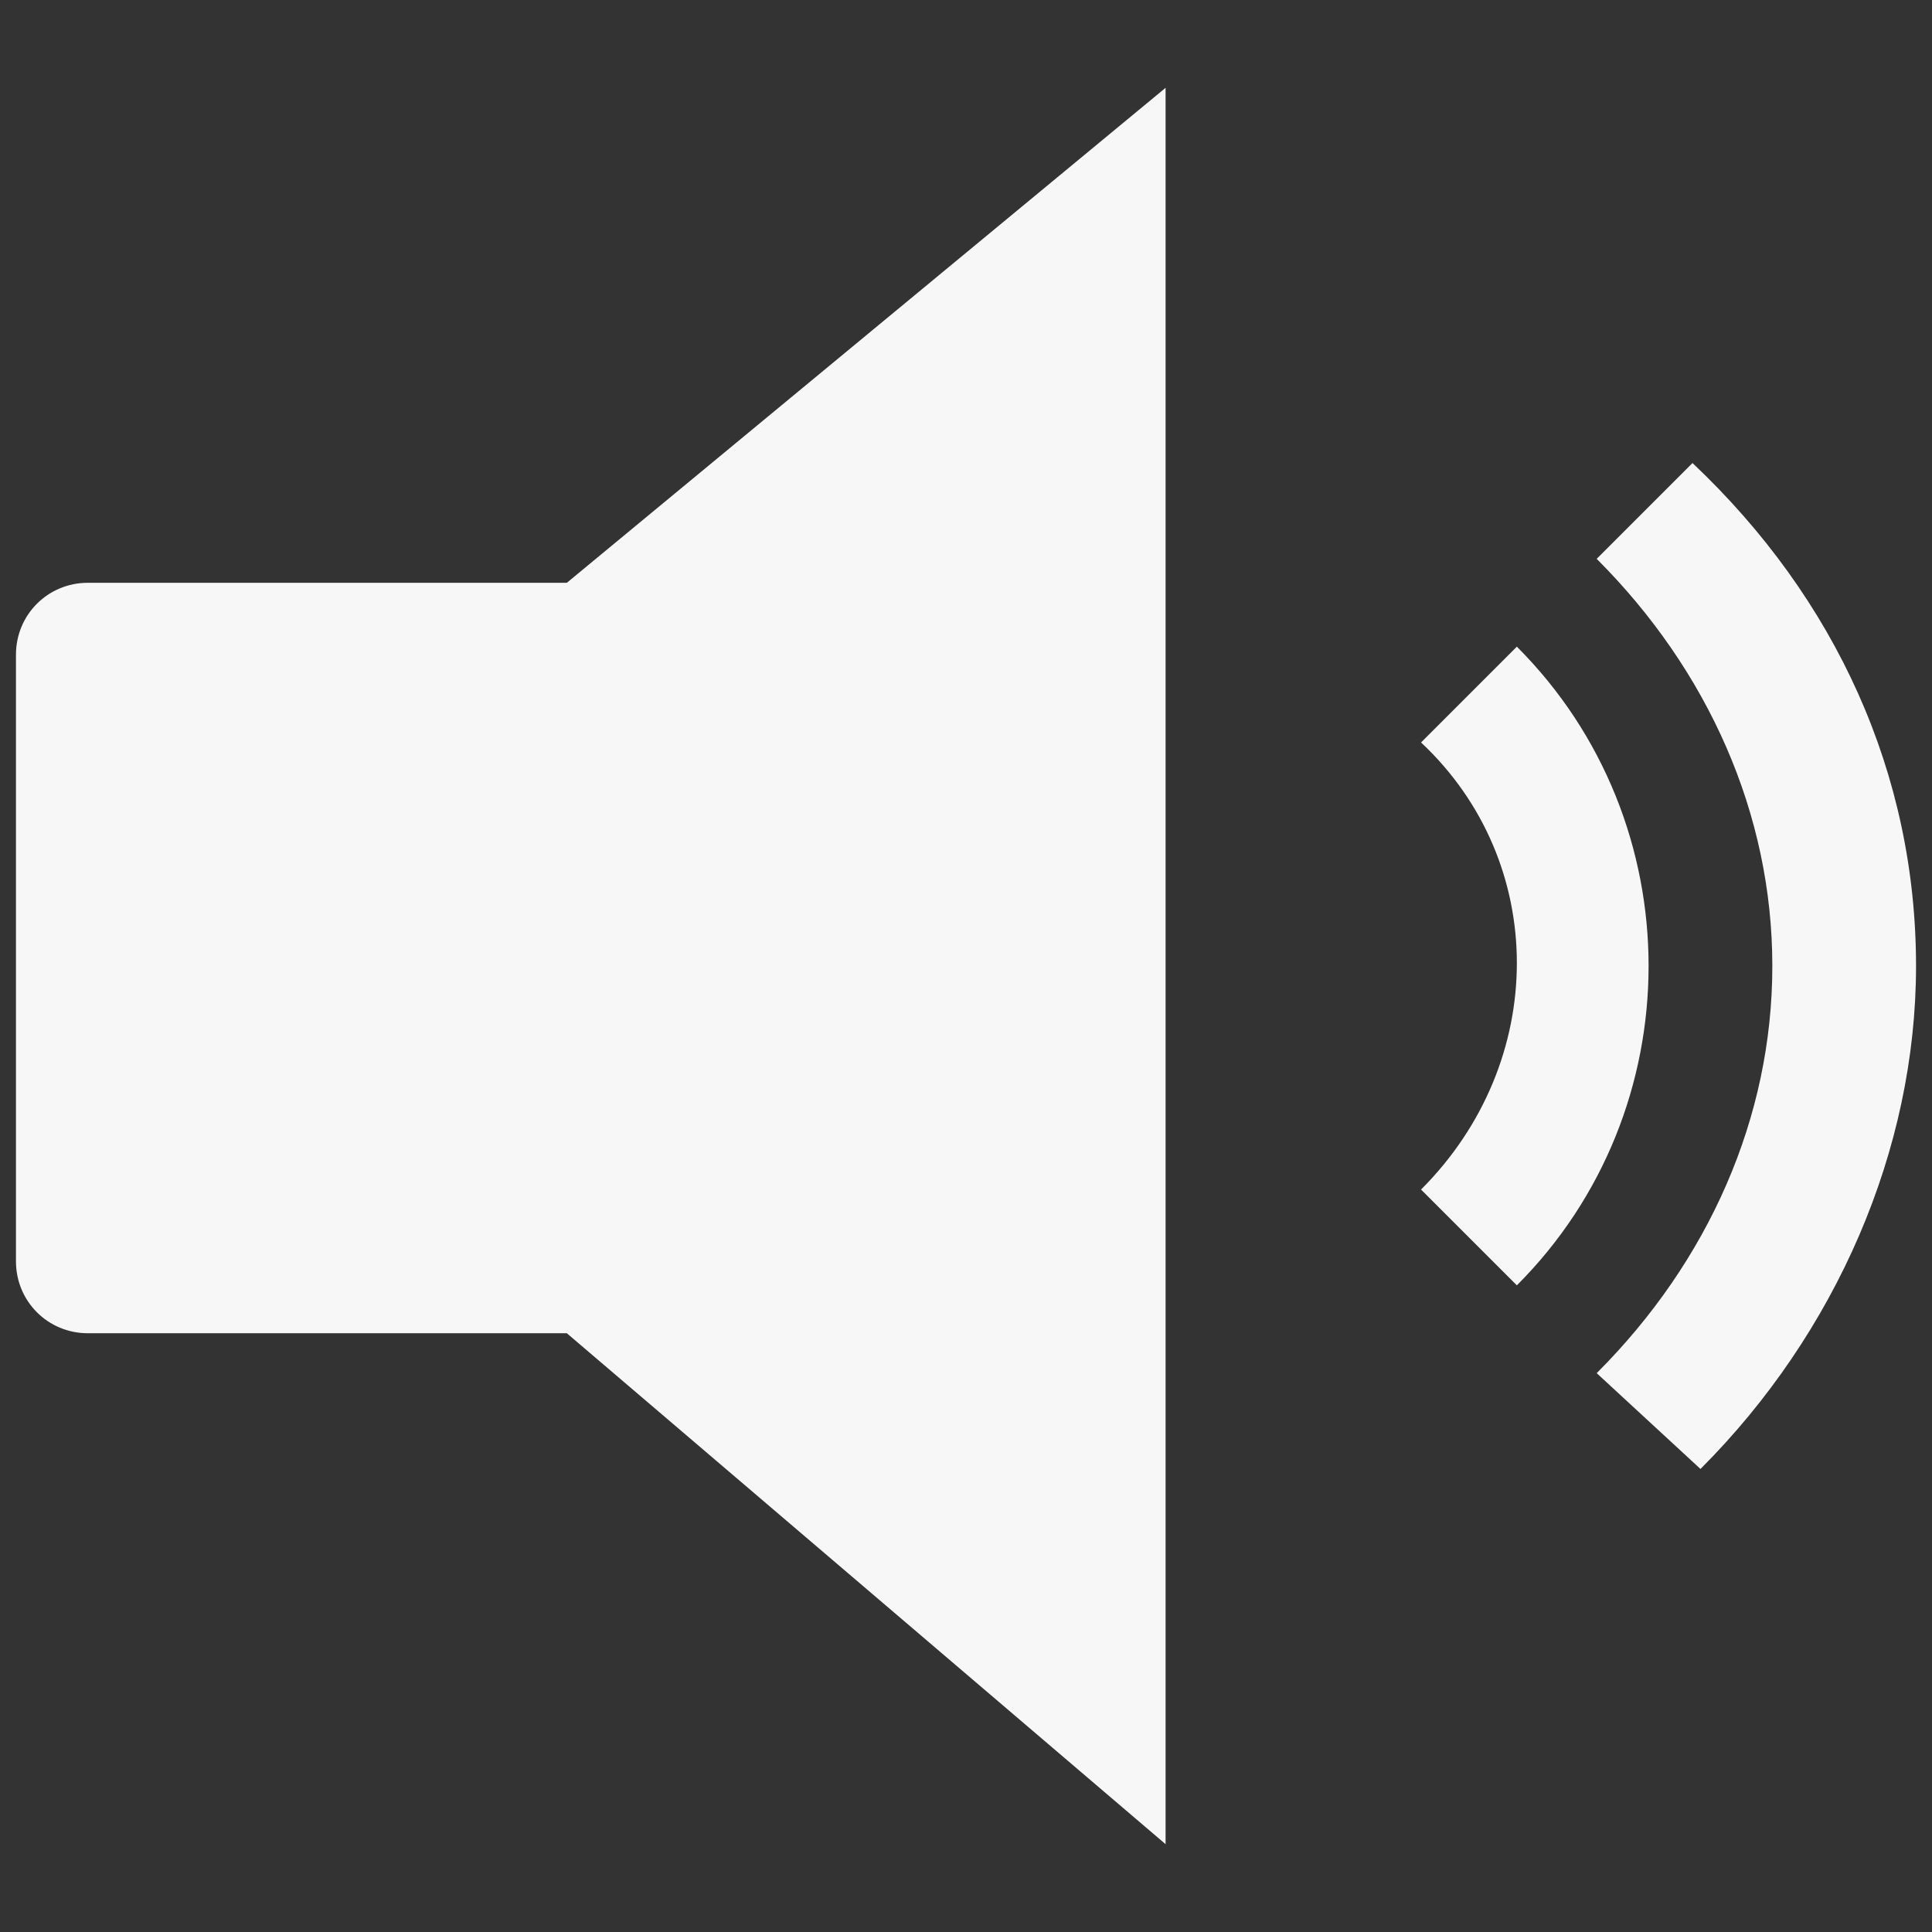 <?xml version="1.0" encoding="utf-8"?>
<!-- Generator: Adobe Illustrator 17.1.0, SVG Export Plug-In . SVG Version: 6.00 Build 0)  -->
<!DOCTYPE svg PUBLIC "-//W3C//DTD SVG 1.1//EN" "http://www.w3.org/Graphics/SVG/1.1/DTD/svg11.dtd">
<svg version="1.1" id="Layer_1" xmlns="http://www.w3.org/2000/svg" xmlns:xlink="http://www.w3.org/1999/xlink" x="0px" y="0px"
	 viewBox="0 0 24.2 24.2" enable-background="new 0 0 24.2 24.2" xml:space="preserve">
<rect x="0" y="0" width="24.2" height="24.2" fill="#333333" stroke="none"/>
<g>
	<g>
		<path fill="#F7F7F7" d="M7.2,16.4l7.2,6.1v-21L7.2,7.5H6.9H1.1c-0.4,0-0.7,0.3-0.7,0.7v7.6c0,0.4,0.3,0.7,0.7,0.7h5.7H7.2z"/>
		<path fill="#F7F7F7" d="M14.6,23.1l-7.5-6.4h-6c-0.5,0-0.9-0.4-0.9-0.9V8.2c0-0.5,0.4-0.9,0.9-0.9h6l7.5-6.2V23.1z M1.1,7.7
			c-0.3,0-0.5,0.2-0.5,0.5v7.6c0,0.3,0.2,0.5,0.5,0.5h6.2l6.8,5.9v-20L7.3,7.7H1.1z"/>
	</g>
	<g>
		<g>
			<path fill="#F7F7F7" d="M19,16.1l-1.2-1.2c1.6-1.6,1.6-4.1,0-5.6L19,8.1C21.2,10.3,21.2,13.9,19,16.1z"/>
		</g>
		<g>
			<path fill="#F7F7F7" d="M21.3,18.4L20,17.2c1.4-1.4,2.2-3.2,2.2-5.1c0-1.9-0.8-3.7-2.2-5.1l1.2-1.2C23,7.5,24,9.7,24,12.1
				C24,14.4,23,16.7,21.3,18.4z"/>
		</g>
	</g>
</g>
</svg>
